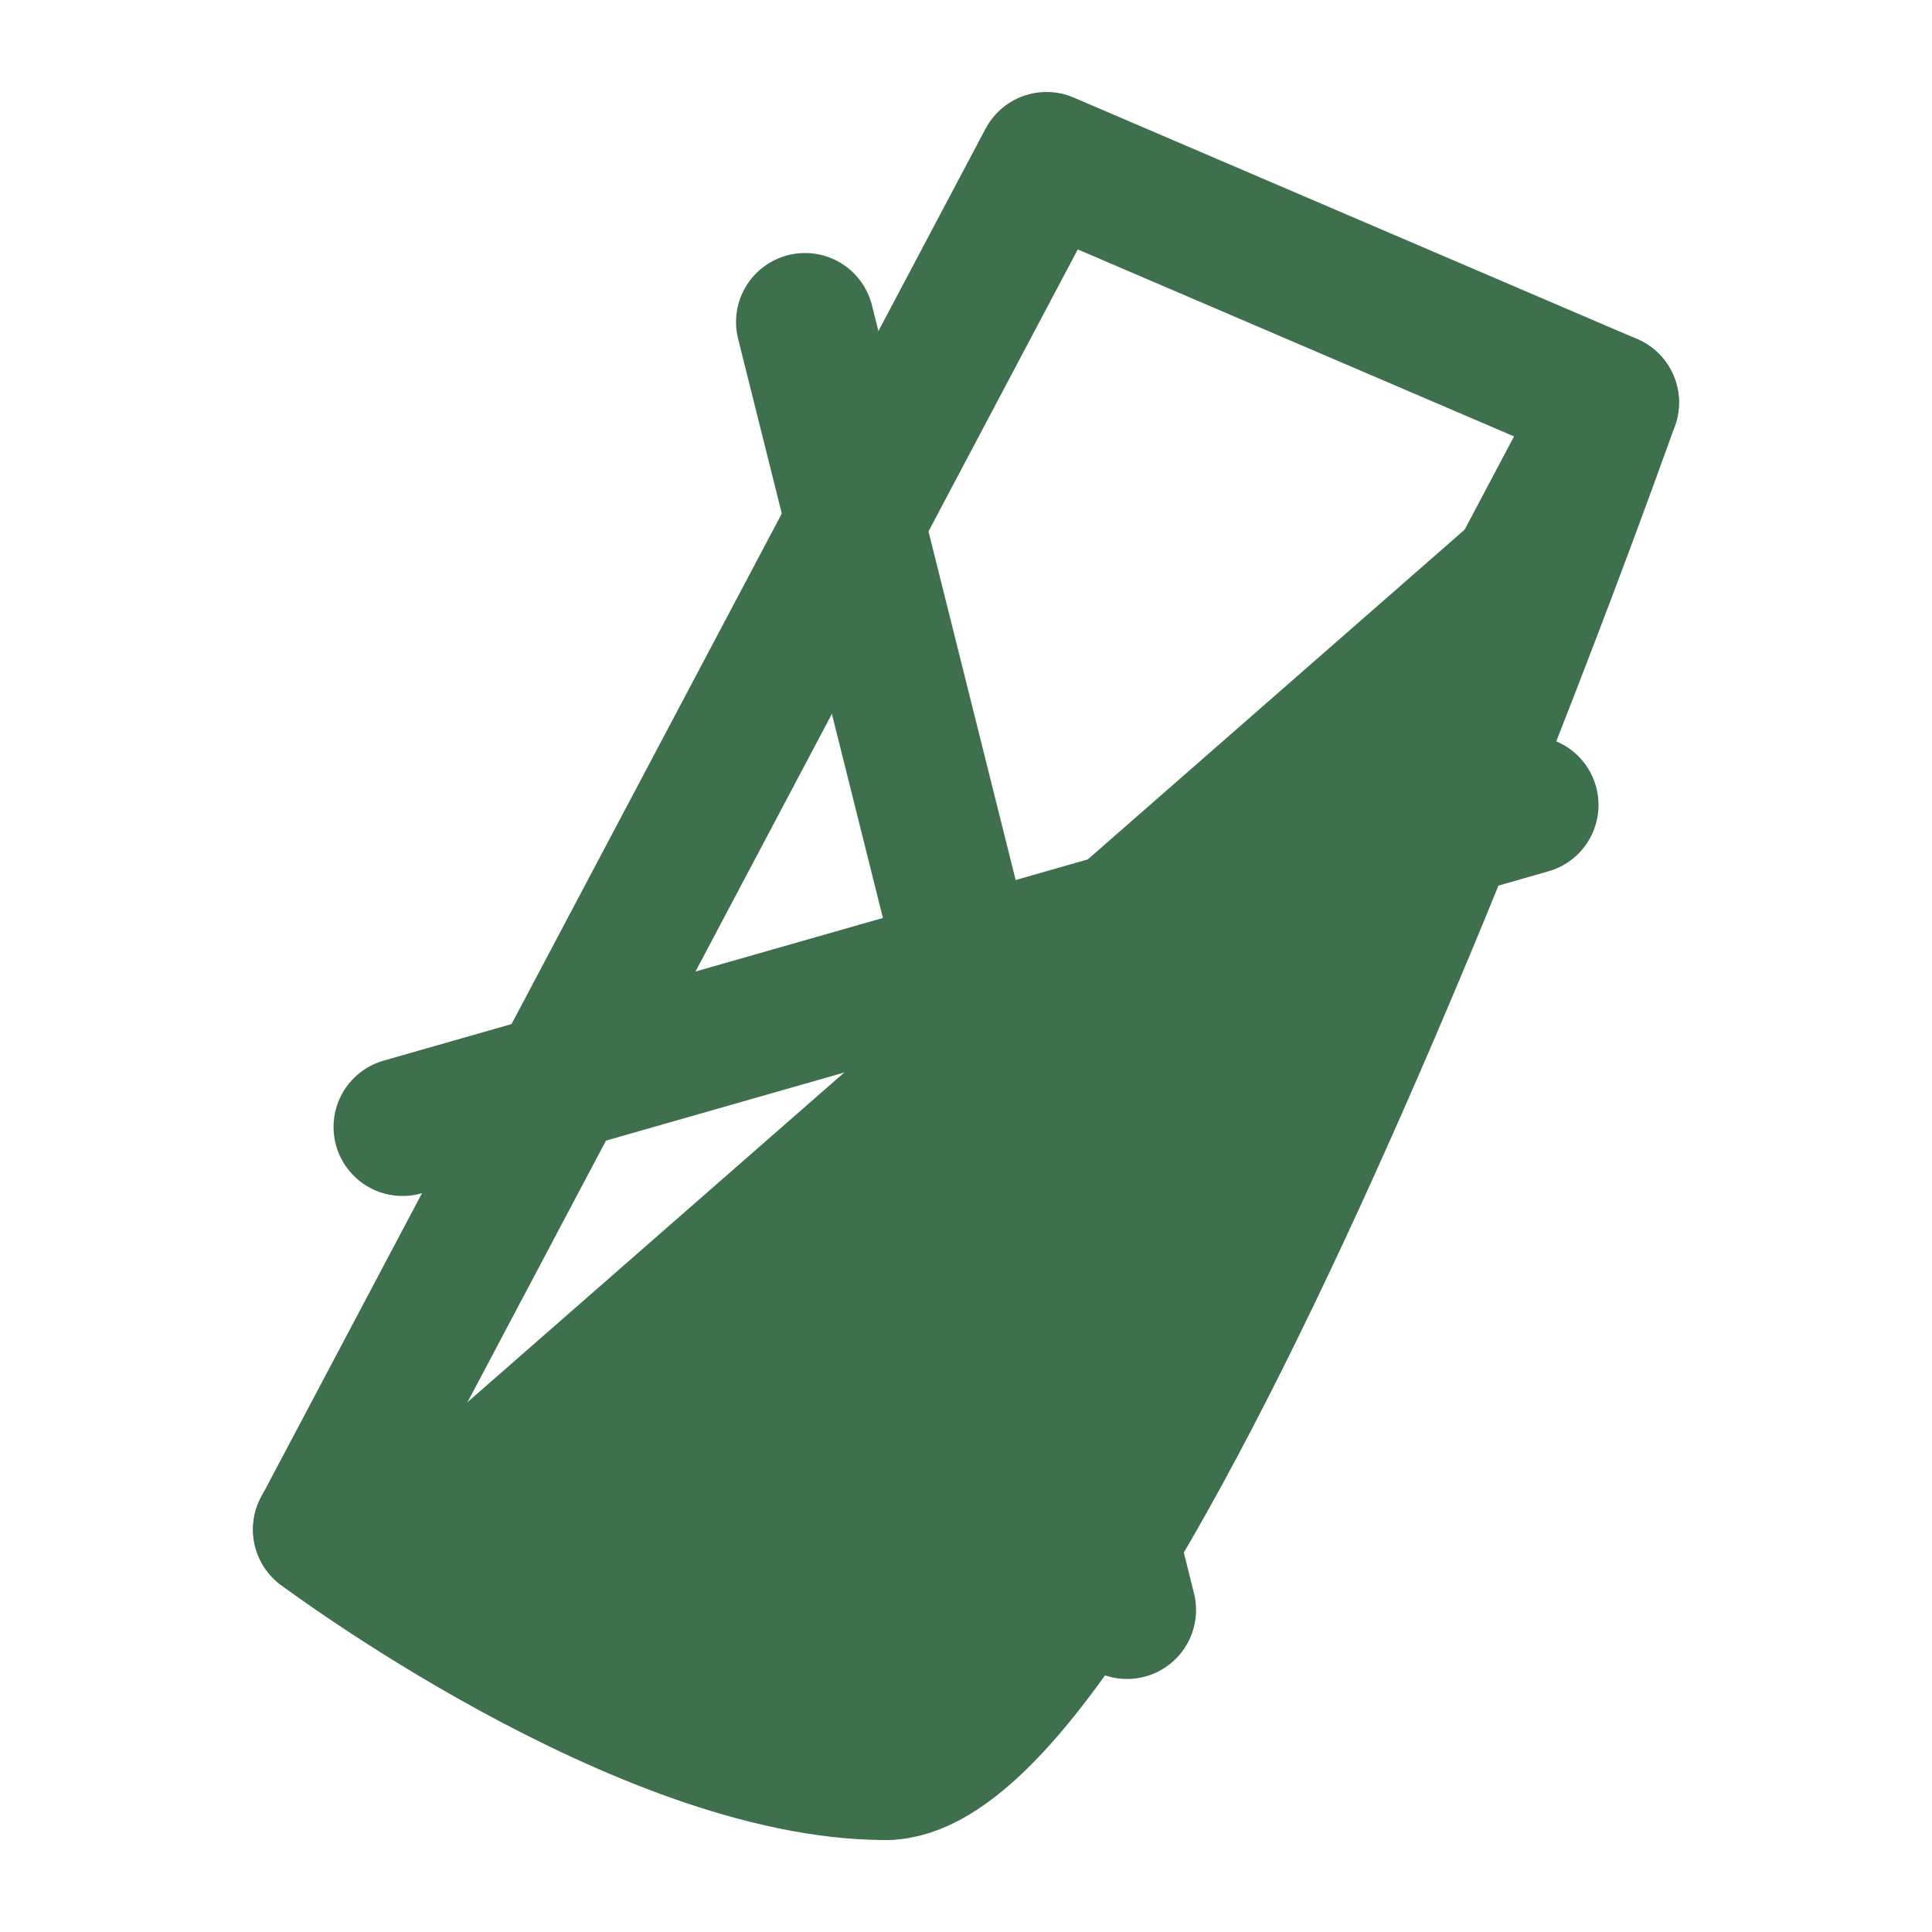 <svg width="28" height="28" viewBox="0 0 28 28" fill="none" xmlns="http://www.w3.org/2000/svg">
<path d="M12.834 25.667L4.667 22.167L15.167 2.333L23.334 5.833L12.834 25.667Z" stroke="#3F704D" stroke-width="2" stroke-linecap="round" stroke-linejoin="round"/>
<path d="M11.667 4.667L16.334 23.333" stroke="#3F704D" stroke-width="2" stroke-linecap="round" stroke-linejoin="round"/>
<path d="M22.167 11.666L5.834 16.333" stroke="#3F704D" stroke-width="2" stroke-linecap="round" stroke-linejoin="round"/>
<path d="M4.666 22.167C4.666 22.167 9.333 25.667 12.833 25.667C16.333 25.667 23.333 5.833 23.333 5.833" fill="#3F704D"/>
<path d="M4.666 22.167C4.666 22.167 9.333 25.667 12.833 25.667C16.333 25.667 23.333 5.833 23.333 5.833" stroke="#3F704D" stroke-width="2" stroke-linecap="round" stroke-linejoin="round"/>
</svg>
